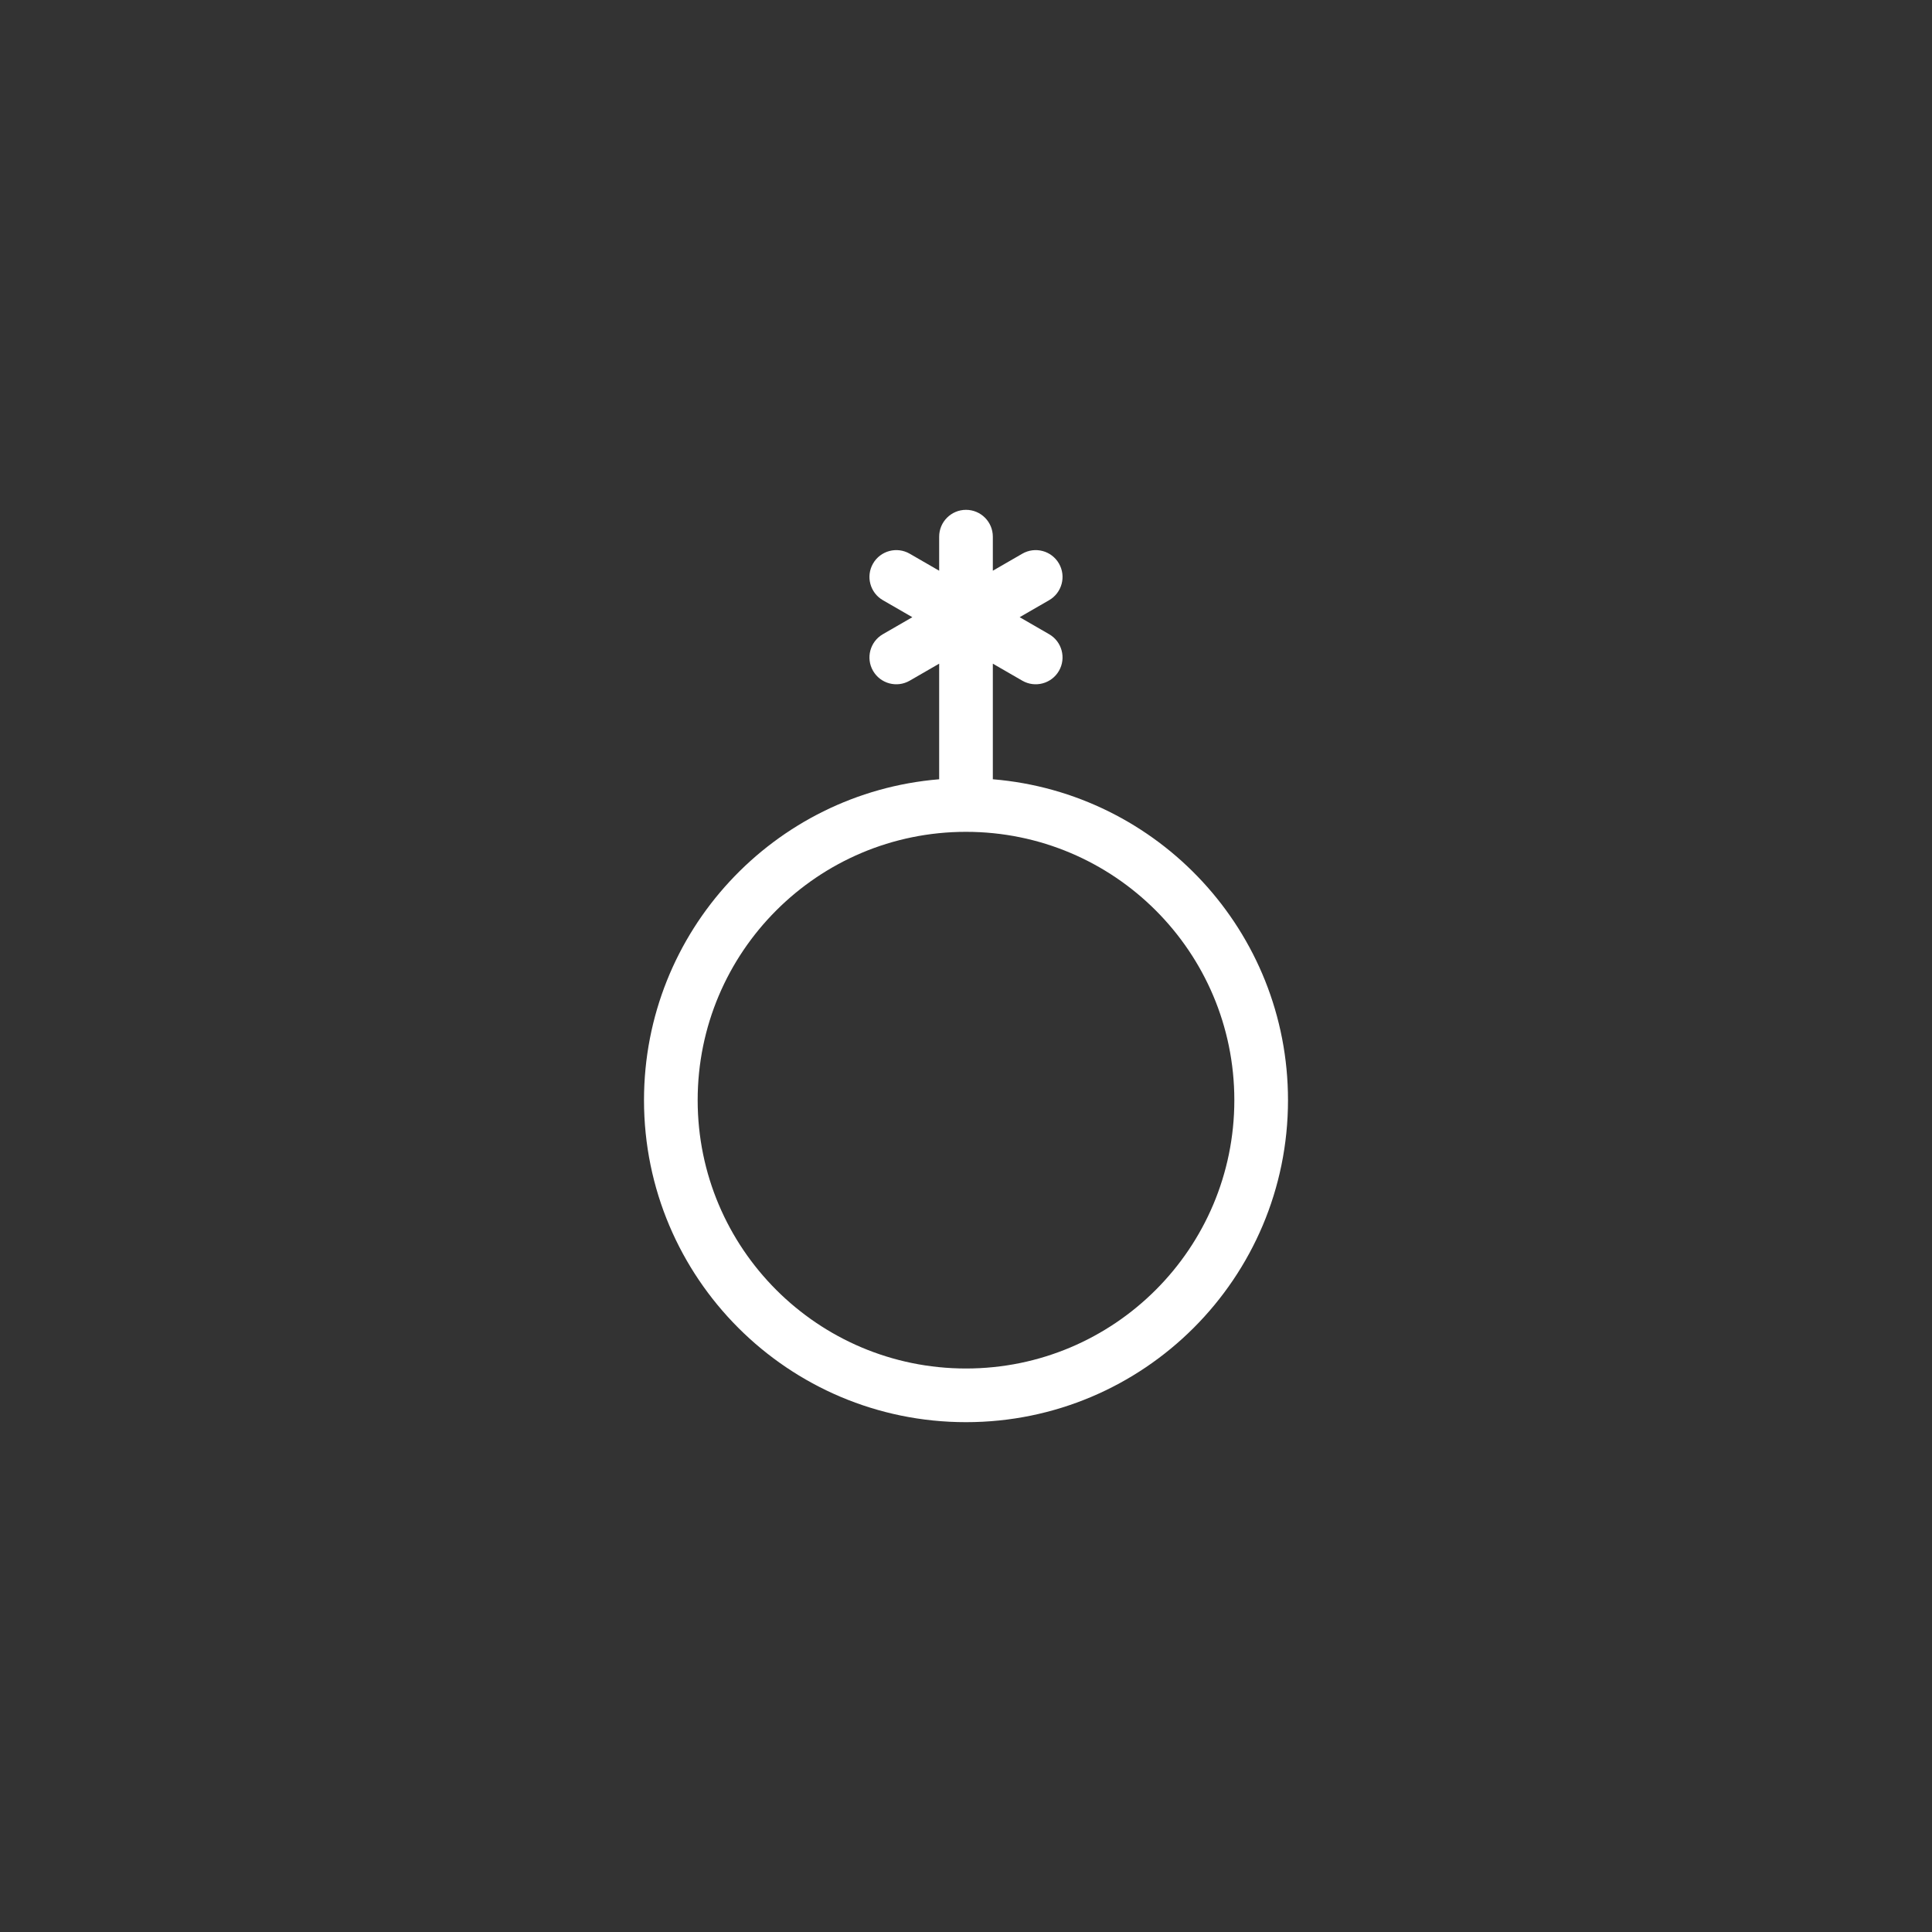<svg width="72" height="72" viewBox="0 0 72 72" fill="none" xmlns="http://www.w3.org/2000/svg">
<rect x="0" y="0" width="72" height="72" fill="#333333" stroke="none"/>
<path fill-rule="evenodd" clip-rule="evenodd" d="M35.001 29.041C28.841 29.549 24 34.709 24 41C24 47.627 29.373 53 36 53C42.627 53 48 47.627 48 41C48 34.709 43.159 29.549 36.999 29.041C36.999 29.032 37 29.024 37 29.015L37 29V24.733L38.098 25.367C38.576 25.643 39.188 25.479 39.464 25.001C39.74 24.523 39.576 23.911 39.098 23.635L38 23.001L39.098 22.367C39.576 22.091 39.74 21.479 39.464 21.001C39.188 20.523 38.576 20.359 38.098 20.635L37 21.269V20C37 19.448 36.552 19 36 19C35.448 19 35 19.448 35 20V21.269L33.902 20.635C33.424 20.359 32.812 20.523 32.536 21.001C32.26 21.479 32.424 22.091 32.902 22.367L34 23.001L32.902 23.635C32.424 23.911 32.26 24.523 32.536 25.001C32.812 25.479 33.424 25.643 33.902 25.367L35 24.733V29C35 29.014 35 29.027 35.001 29.041ZM26 41C26 35.477 30.477 31 36 31C41.523 31 46 35.477 46 41C46 46.523 41.523 51 36 51C30.477 51 26 46.523 26 41Z" fill="white"/>
</svg>
